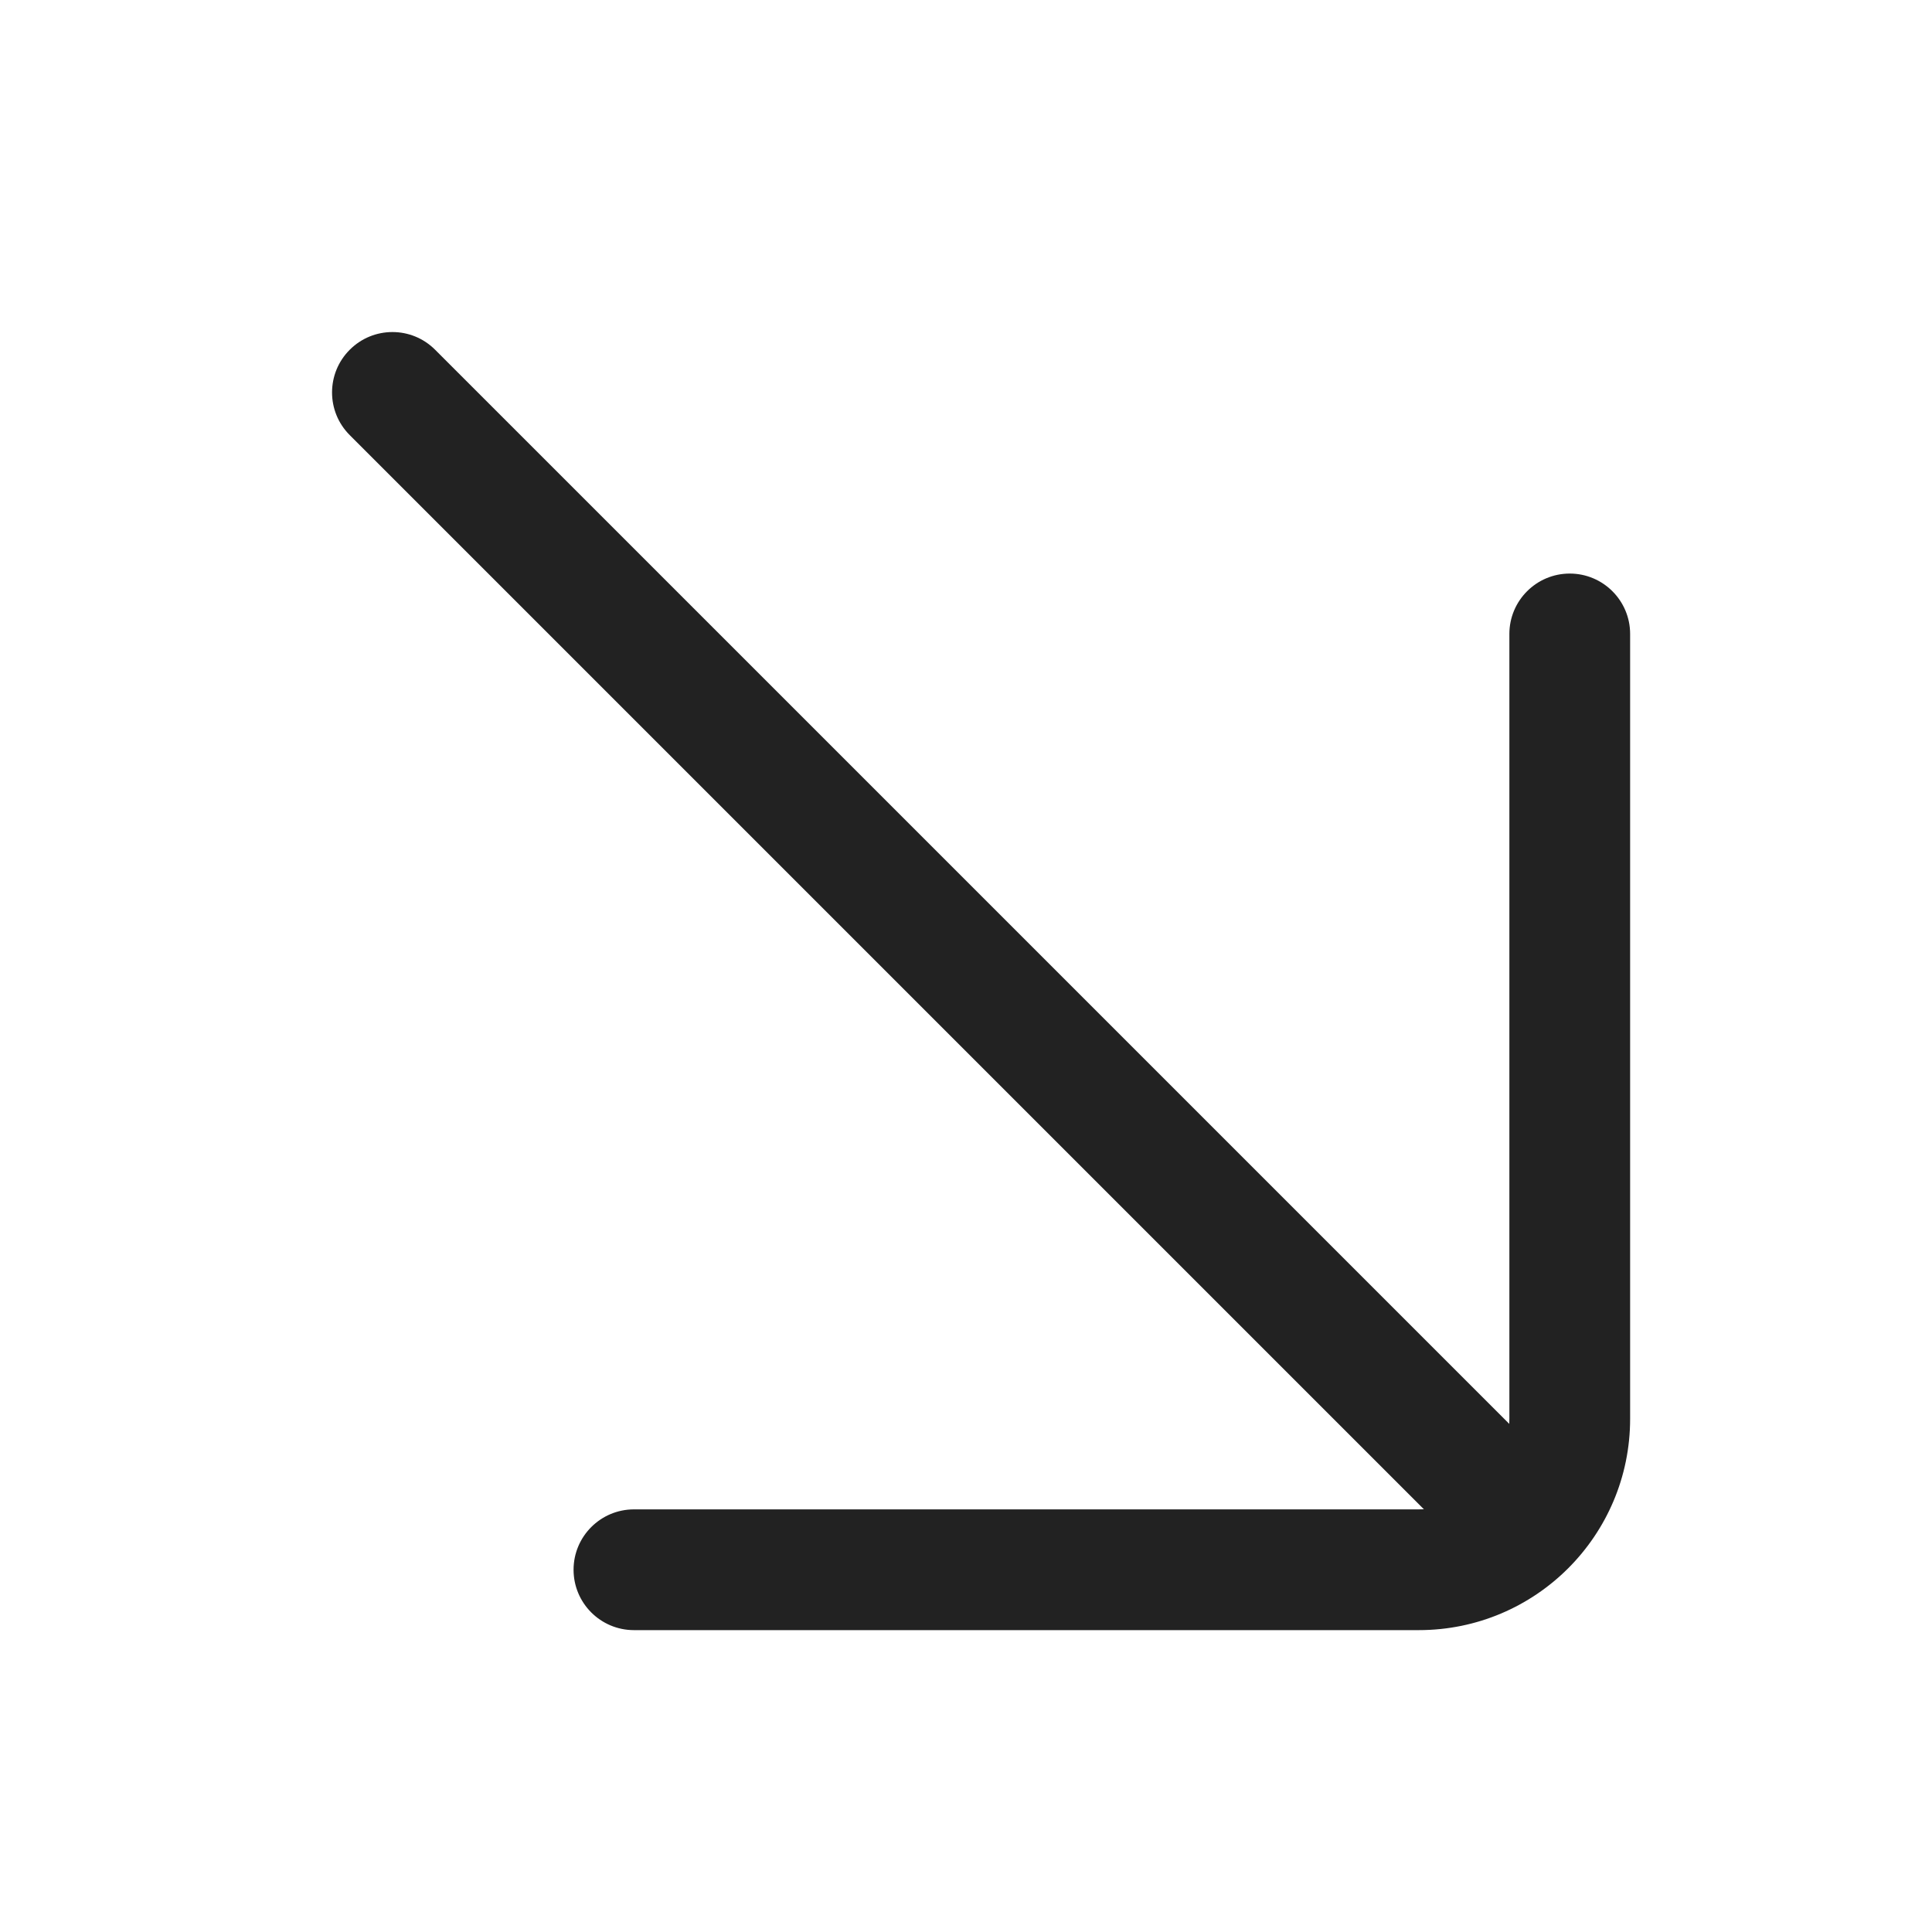 <svg width="32" height="32" viewBox="0 0 32 32" fill="none" xmlns="http://www.w3.org/2000/svg">
<path d="M23.584 24.998C23.556 24.999 23.528 25 23.5 25H10.5C9.948 25 9.5 25.448 9.5 26C9.5 26.552 9.948 27 10.5 27H23.5C25.433 27 27 25.433 27 23.5V10.5C27 9.948 26.552 9.5 26 9.5C25.448 9.5 25 9.948 25 10.5V23.5C25 23.528 24.999 23.556 24.998 23.584L7.207 5.793C6.817 5.402 6.183 5.402 5.793 5.793C5.402 6.183 5.402 6.817 5.793 7.207L23.584 24.998Z" fill="#222222"/>
</svg>
